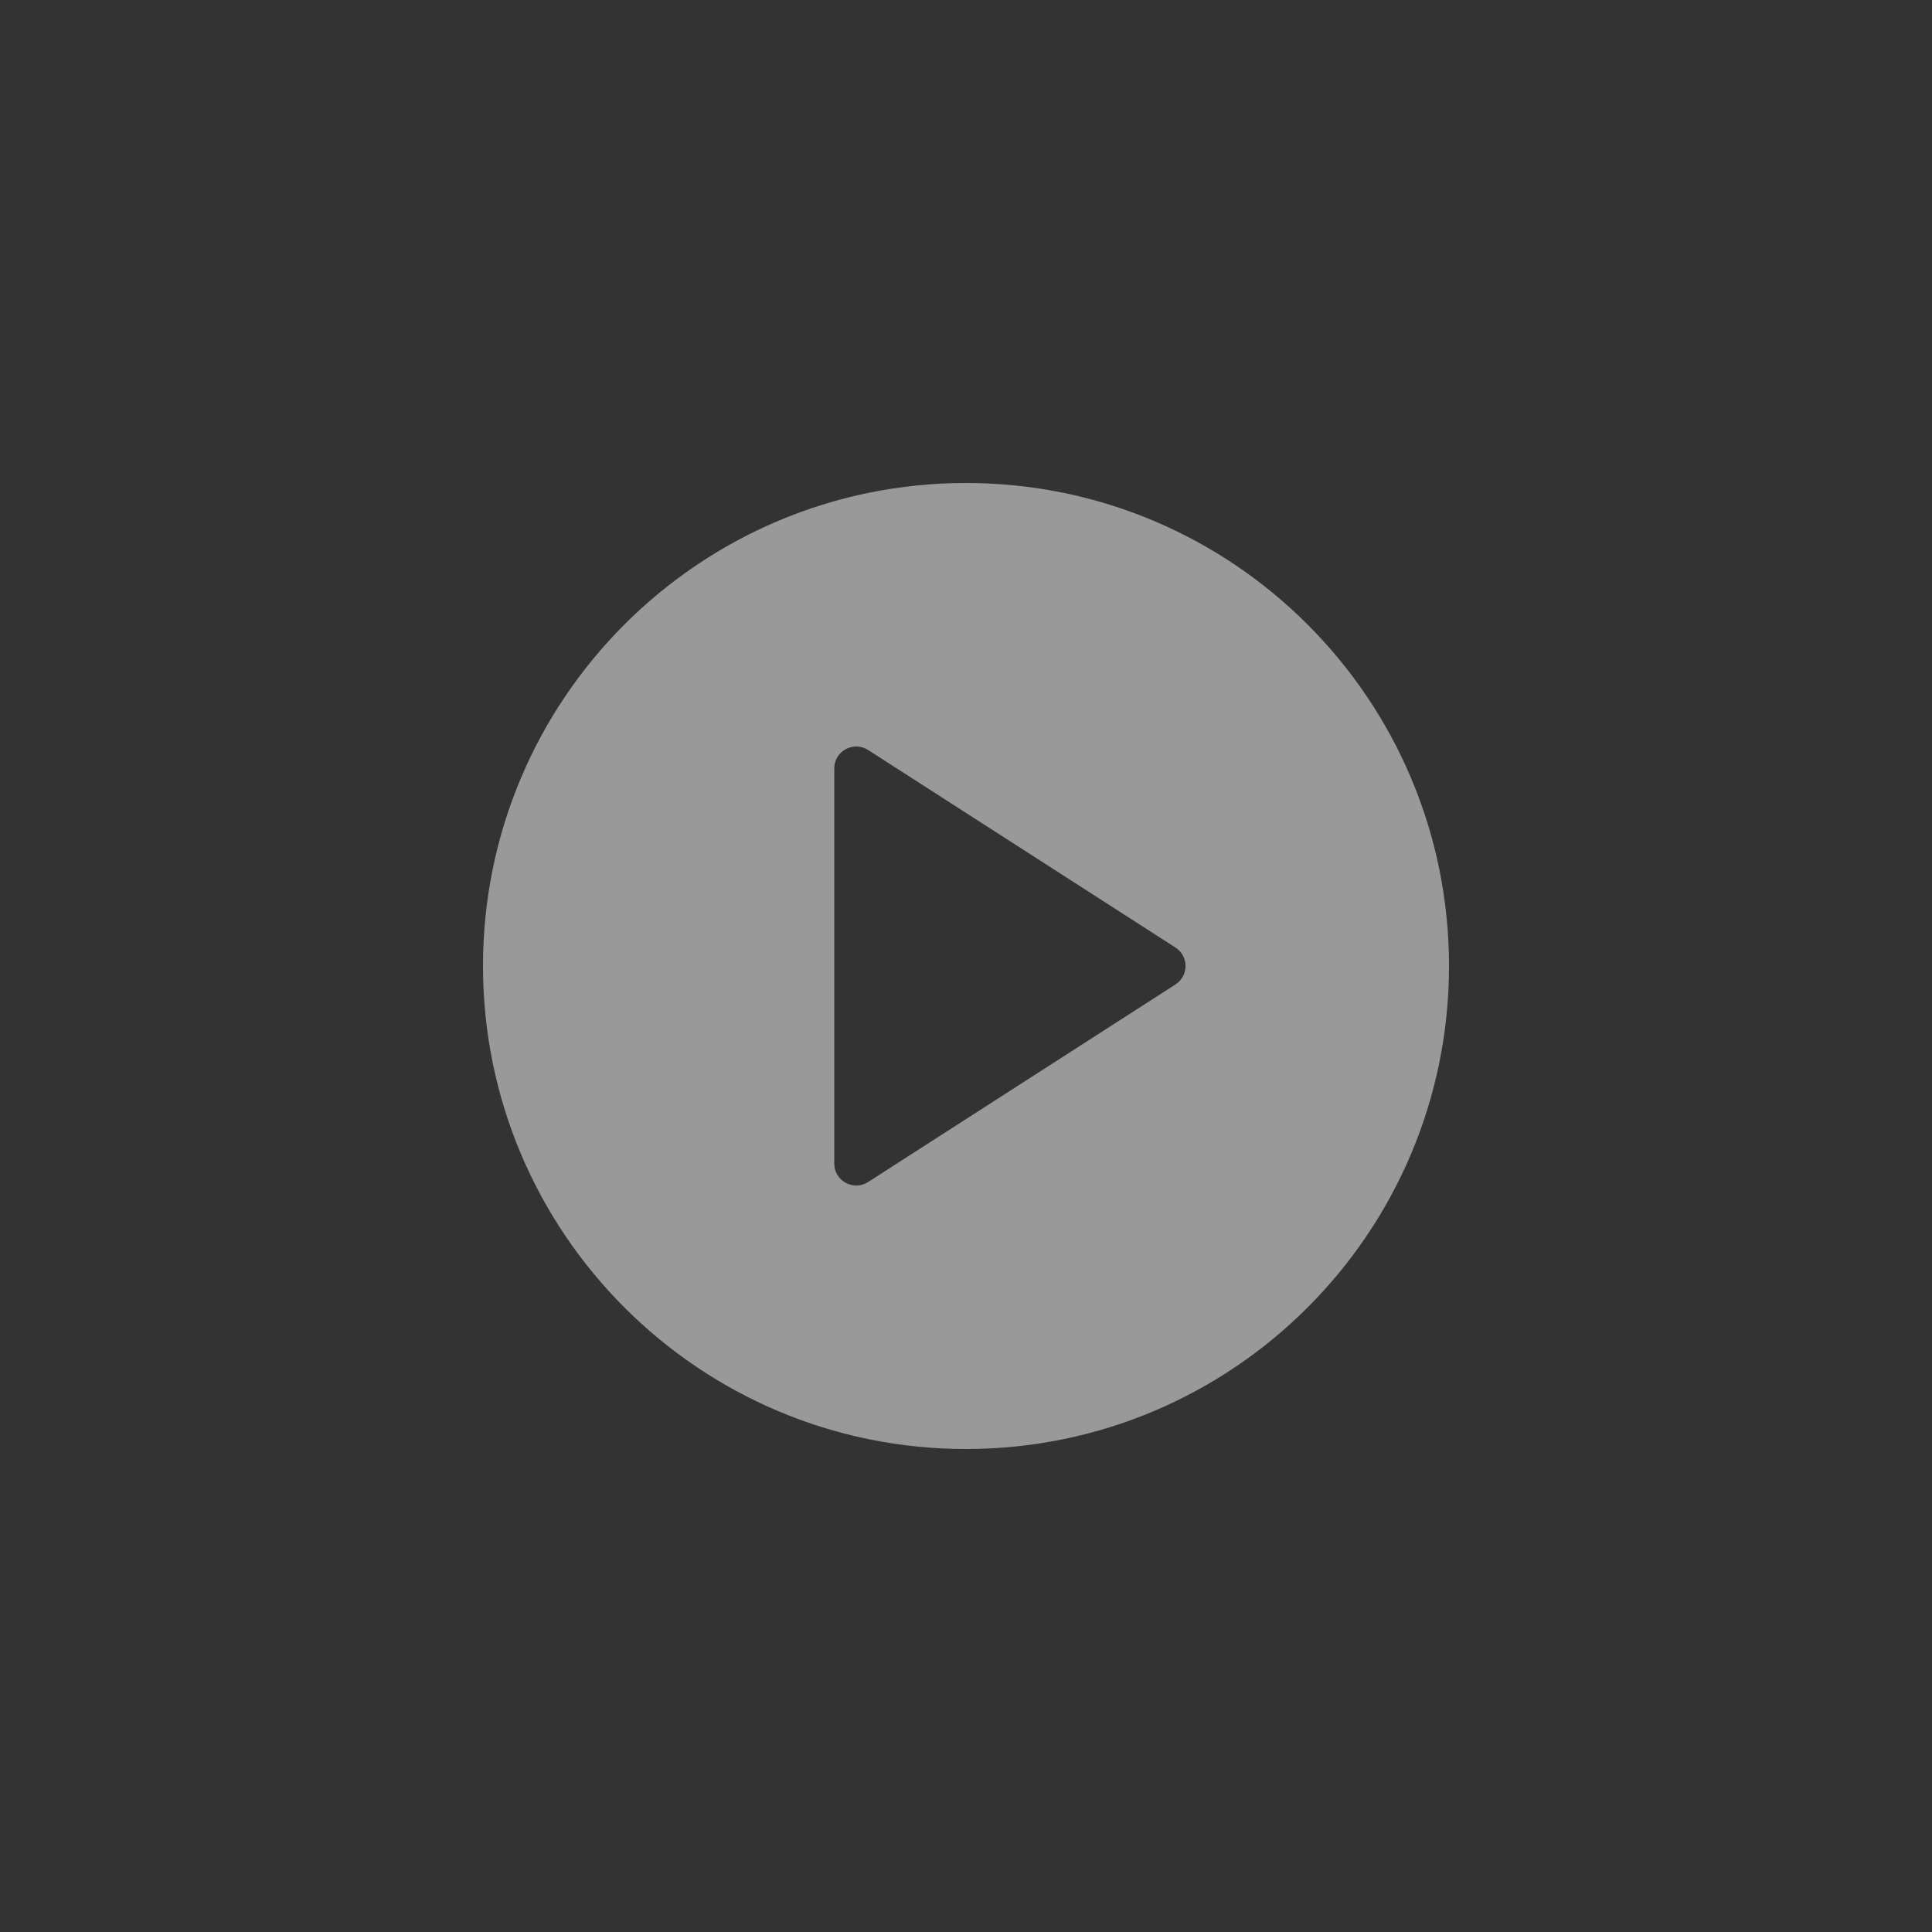 <svg width="44" height="44" viewBox="0 0 44 44" fill="none" xmlns="http://www.w3.org/2000/svg">
<rect x="0" y="0" width="44" height="44" fill="#333333" stroke="none"/>
<path fill-rule="evenodd" clip-rule="evenodd" d="M22 33C28.075 33 33 28.075 33 22C33 15.925 28.075 11 22 11C15.925 11 11 15.925 11 22C11 28.075 15.925 33 22 33ZM19.77 17.08C19.438 16.866 19 17.105 19 17.501V26.499C19 26.895 19.438 27.134 19.77 26.92L26.77 22.421C27.076 22.224 27.076 21.776 26.77 21.579L19.77 17.08Z" fill="white" fill-opacity="0.5"/>
</svg>
